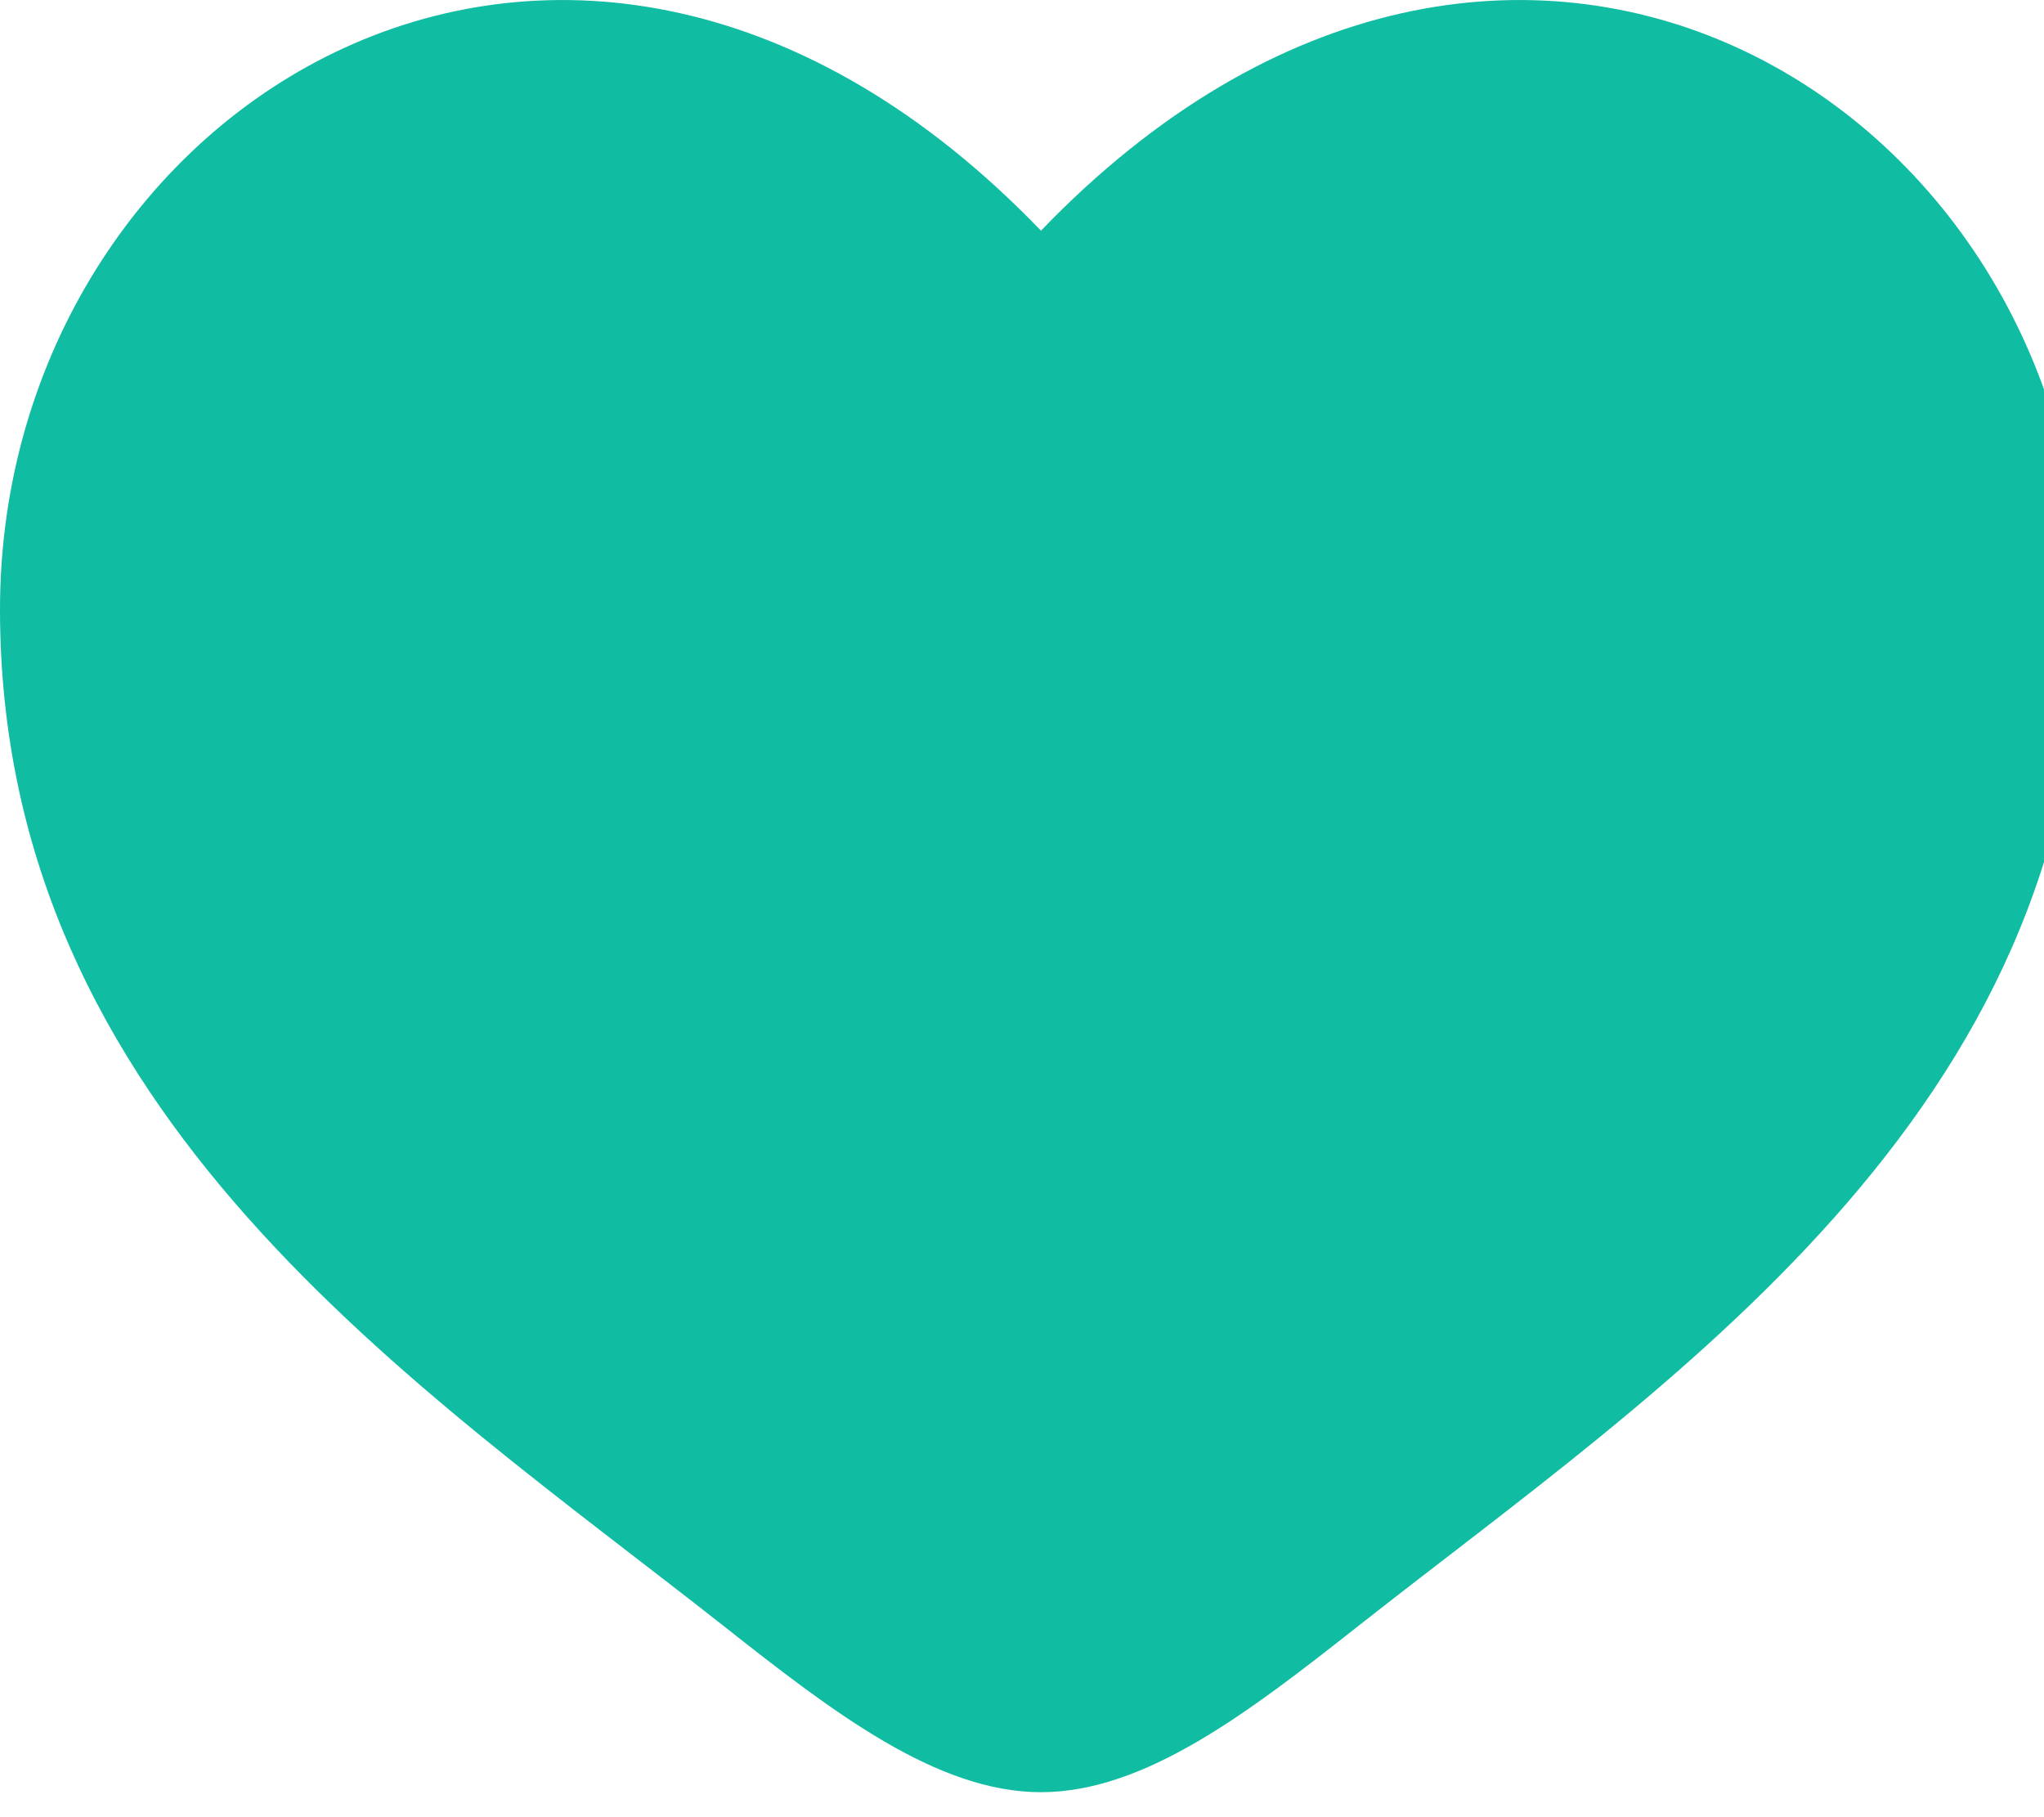 <svg width="18" height="16" viewBox="0 0 18 16" fill="none" xmlns="http://www.w3.org/2000/svg">
<path d="M18.334 5.365C18.334 9.822 14.649 12.198 11.952 14.324C11 15.074 10.084 15.78 9.167 15.78C8.25 15.78 7.333 15.074 6.382 14.324C3.685 12.198 0 9.822 0 5.365C0 0.907 5.042 -2.254 9.167 2.031C13.292 -2.254 18.334 0.907 18.334 5.365Z" fill="#10BCA2"/>
</svg>
